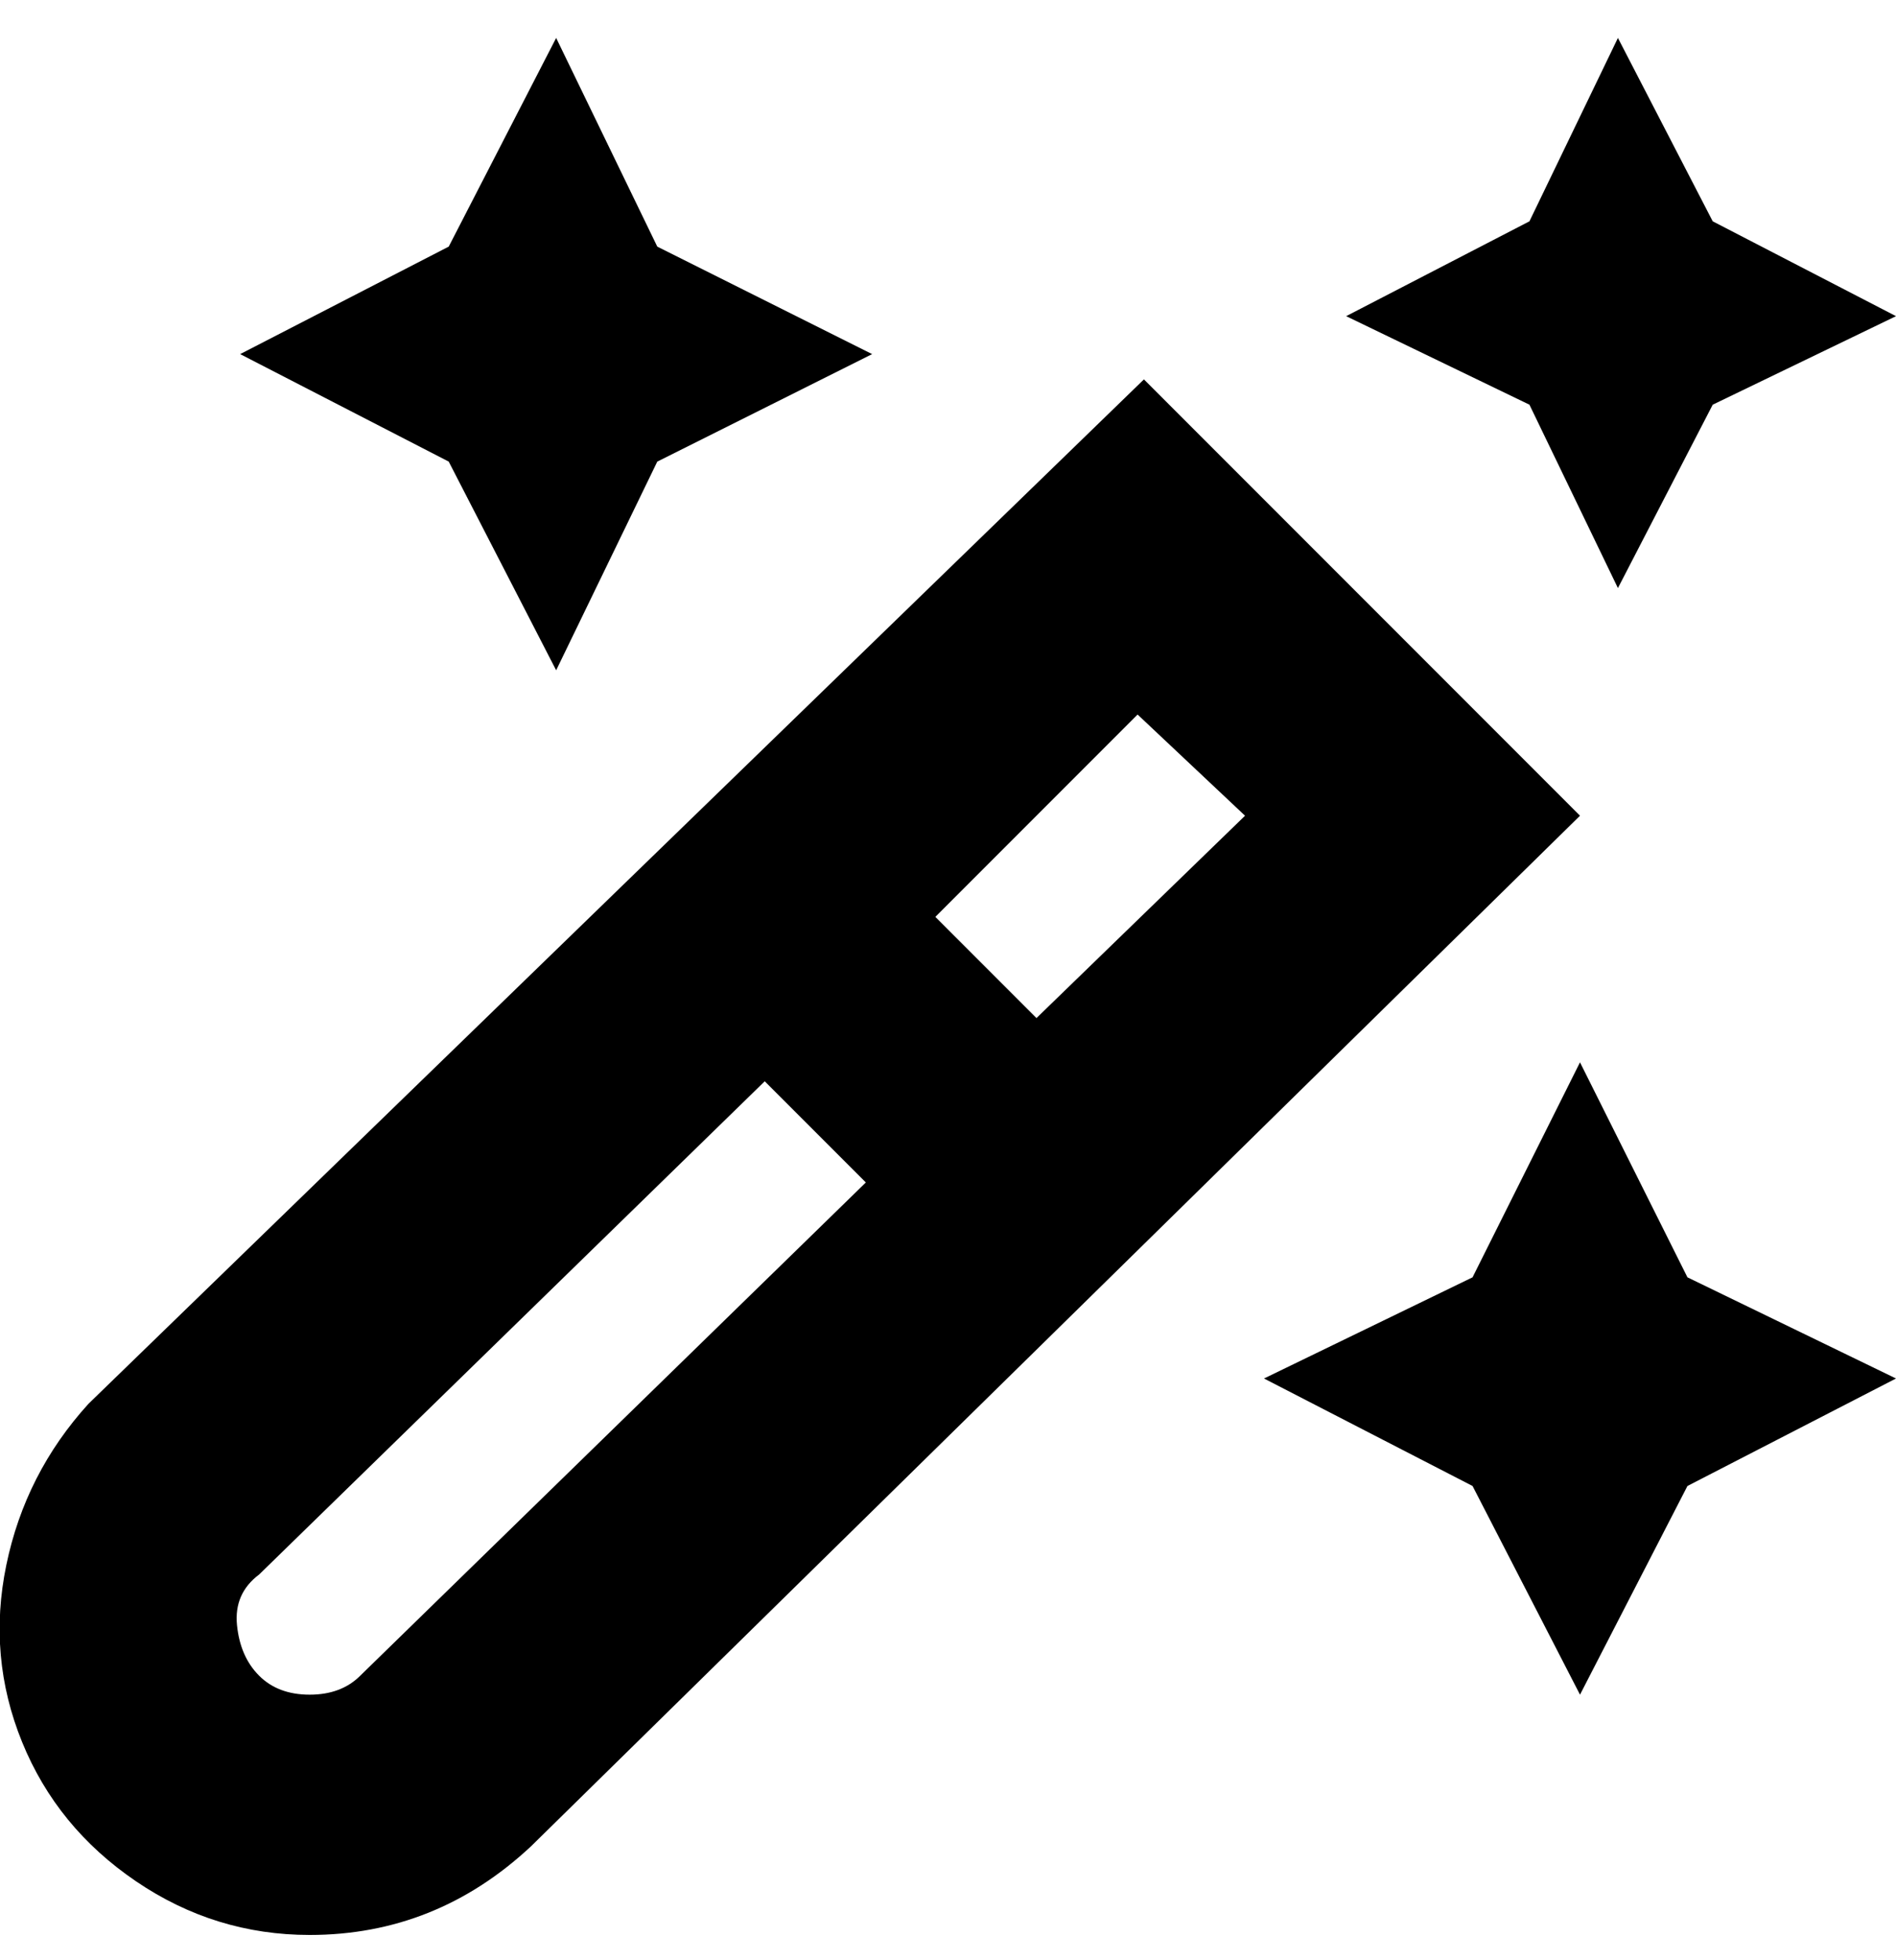 <svg viewBox="0 0 300 310" xmlns="http://www.w3.org/2000/svg"><path d="M181 60L14 222Q4 233 1 247.5t2.5 28q5.5 13.5 18 22T49 306q20 0 35-14l166-163-69-69zm16 69l-33 32-16-16 32-32 17 16zM57 265q-3 3-8 3t-8-3q-3-3-3.5-8t3.5-8l80-78 16 16-80 78zm210-63l33 16-33 17-17 33-17-33-33-17 33-16 17-34 17 34zM71 73L38 56l33-17L88 6l16 33 34 17-34 17-16 33-17-33zm171-9l-29-14 29-15 14-29 15 29 29 15-29 14-15 29-14-29z"/></svg>